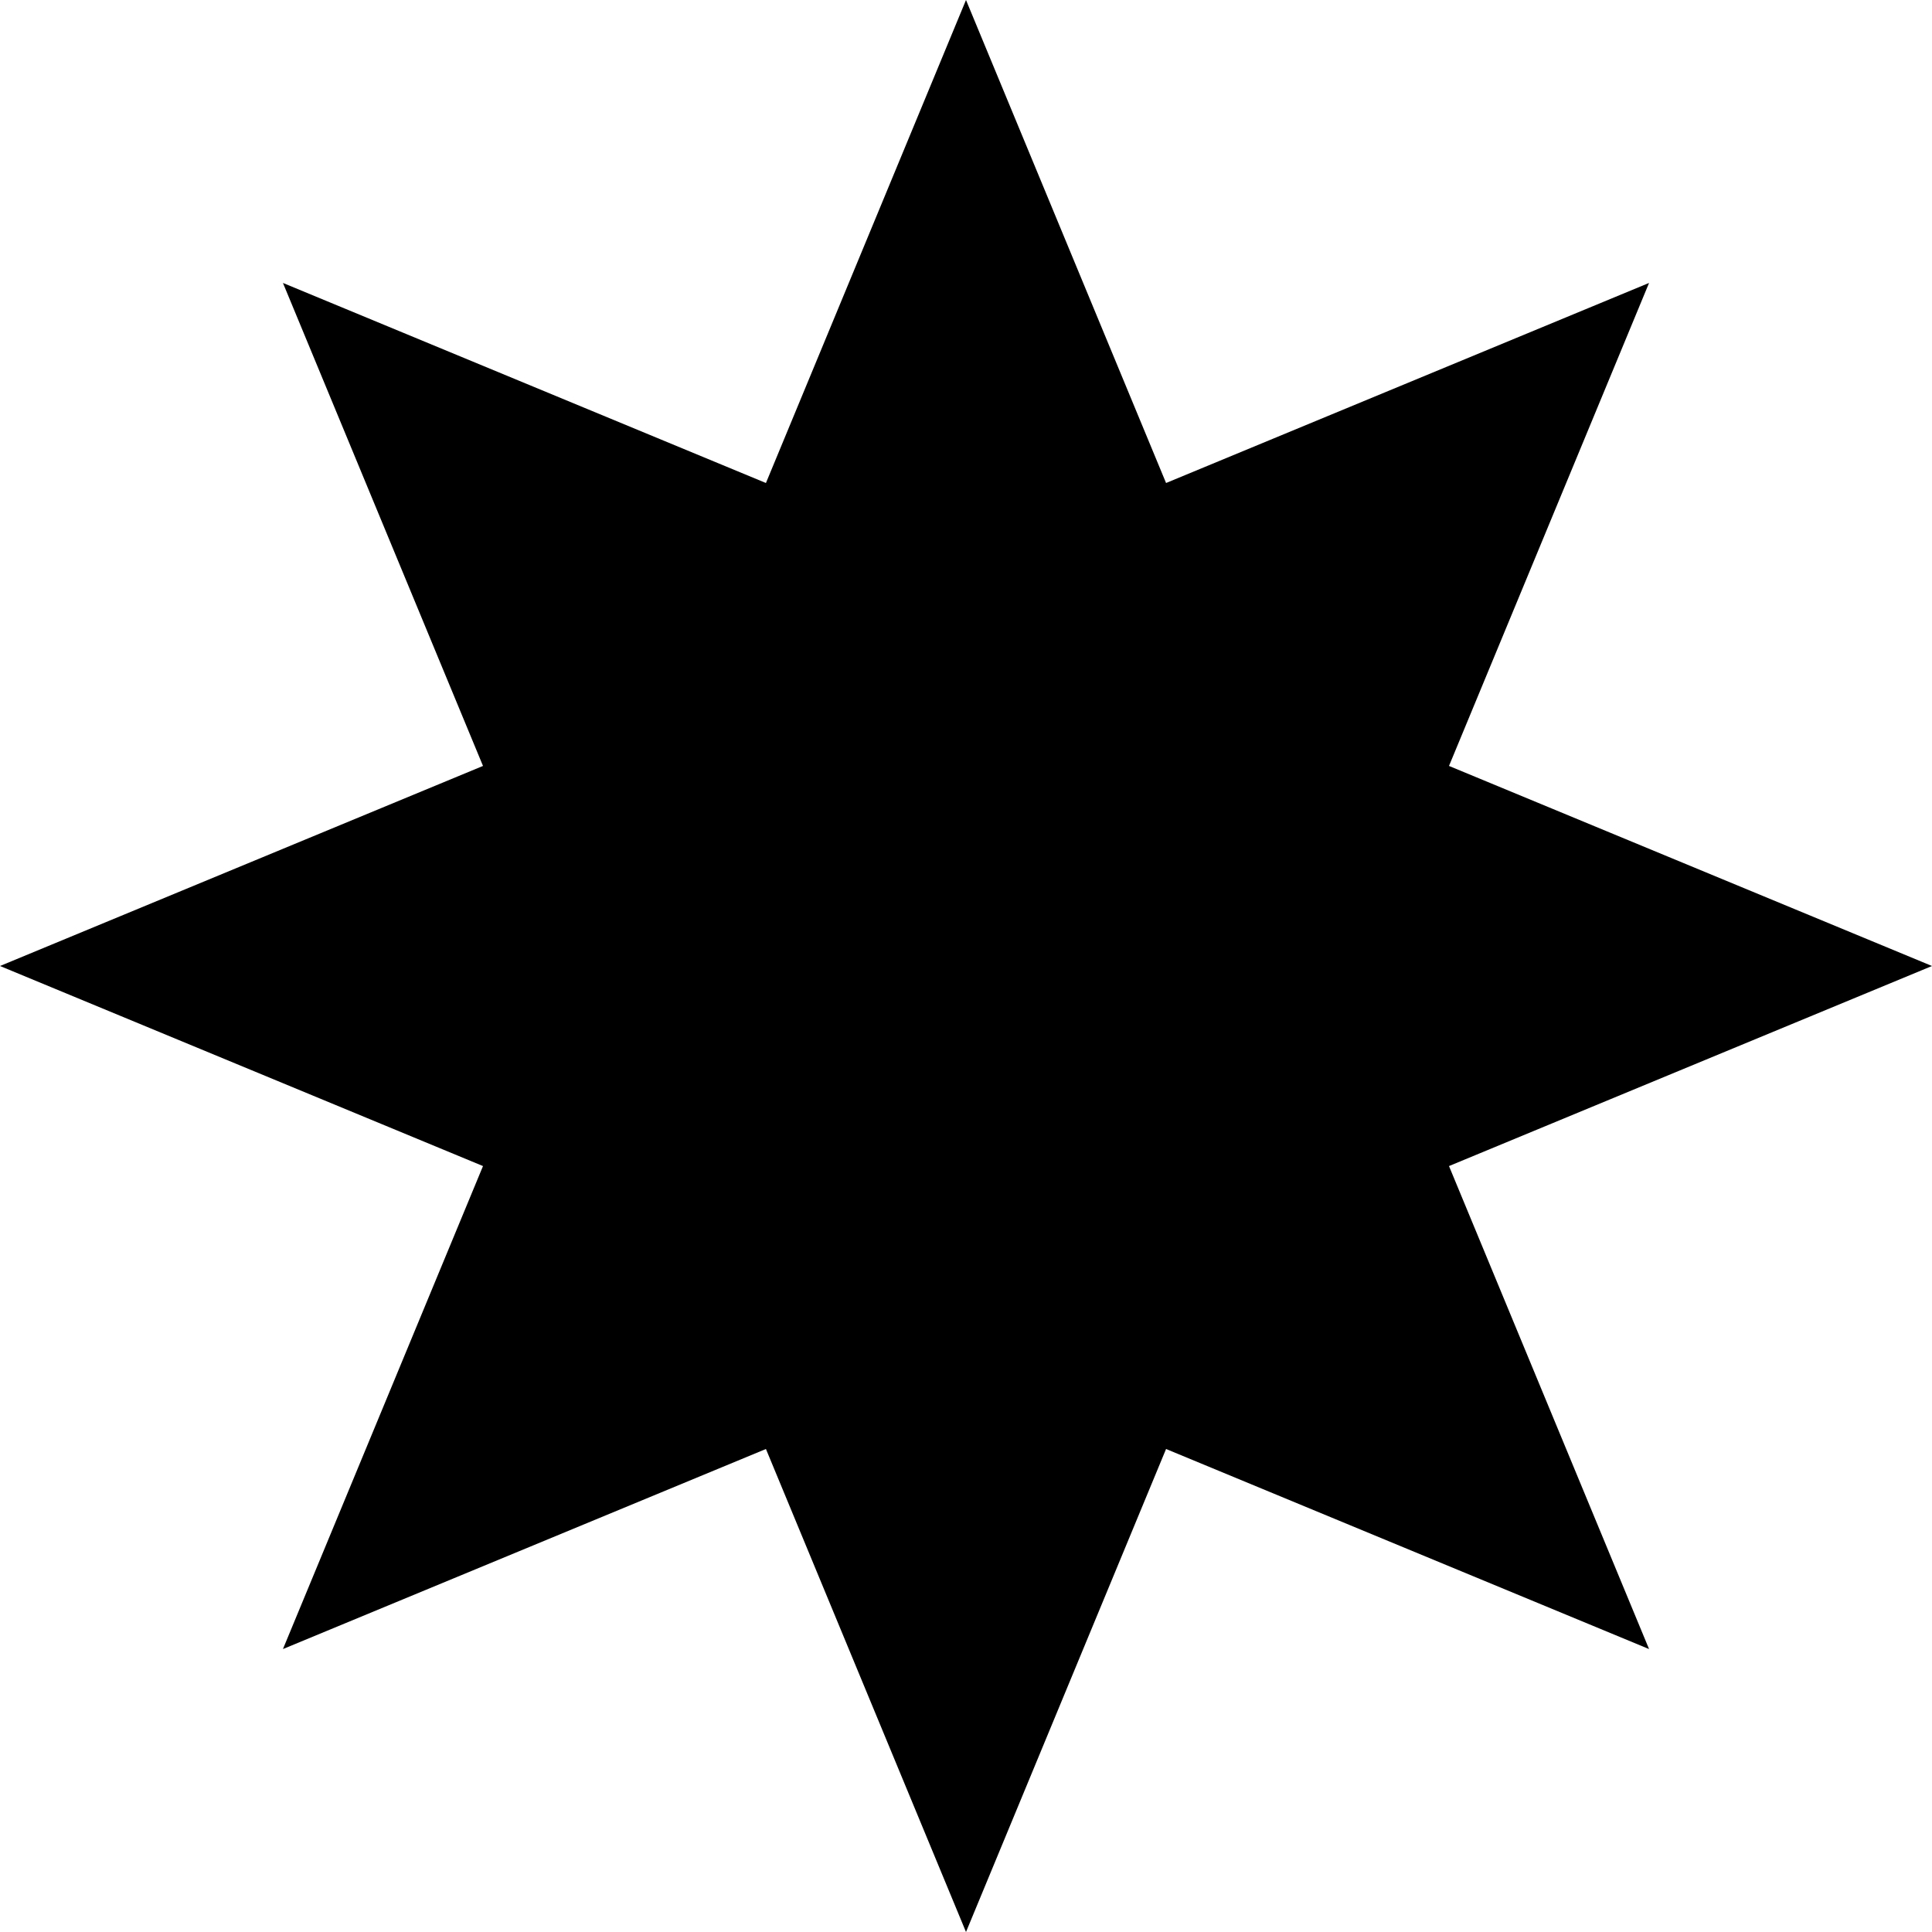 <svg xmlns="http://www.w3.org/2000/svg" width="1024" height="1024" viewBox="0 0 1024 1024"><path d="M0 512l874.036 362.036L512 0 149.964 874.036 1024 512 149.964 149.964 512 1024l362.036-874.036z"/></svg>